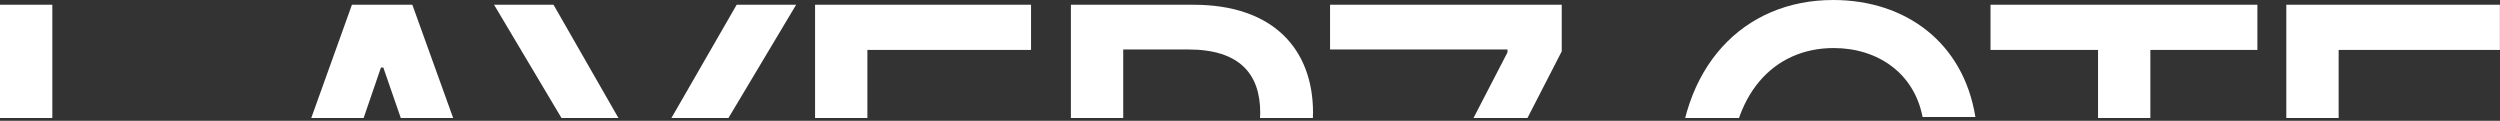 <svg width="621" height="30" viewBox="0 0 621 30" fill="none" xmlns="http://www.w3.org/2000/svg">
<rect x="0" y="0" width="621" height="30" fill="#333333" stroke="none"/>
<g clip-path="url(#clip0_55_3985)">
<g style="mix-blend-mode:difference">
<path d="M0 86.732V1.182H12.998V75.507H51.638V86.732H0Z" fill="white"/>
<path d="M70.52 86.732H56.695L87.418 1.182H102.425L133.265 86.732H119.44L111.641 64.163H78.319L70.52 86.732ZM82.1 53.292H107.86L95.217 16.779H94.626L82.1 53.292Z" fill="white"/>
<path d="M122.725 1.182H137.496L159.711 39.94H160.656L182.989 1.182H197.759L166.682 53.174V86.732H153.684V53.174L122.725 1.182Z" fill="white"/>
<path d="M202.462 86.732V1.182H256.109V12.407H215.46V38.285H253.273V49.393H215.46V75.507H256.581V86.732H202.462Z" fill="white"/>
<path d="M266.011 86.732V1.182H296.497C316.349 1.182 326.156 12.289 326.156 28.005C326.156 39.526 320.957 48.27 310.559 52.11L329.465 86.732H314.695L297.324 54.474H279.009V86.732H266.011ZM279.009 43.248H295.197C307.841 43.248 313.04 37.694 313.04 28.005C313.04 18.315 307.841 12.289 295.197 12.289H279.009V43.248Z" fill="white"/>
<path d="M336.295 86.732L374.462 12.998V12.289H330.387V1.182H387.933V12.762L349.884 86.732H336.295Z" fill="white"/>
<path d="M477.572 29.068C475.445 18.079 466.346 11.935 455.475 11.935C440.705 11.935 429.715 23.278 429.715 43.957C429.715 64.754 440.823 75.98 455.475 75.98C466.228 75.98 475.327 69.953 477.572 59.082L490.688 59.2C487.97 76.098 474.145 87.914 455.357 87.914C433.024 87.914 416.836 71.253 416.836 43.957C416.836 16.543 433.142 0 455.357 0C473.436 0 487.734 10.635 490.688 29.068H477.572Z" fill="white"/>
<path d="M494.446 12.407V1.182H560.736V12.407H534.149V86.732H521.151V12.407H494.446Z" fill="white"/>
<path d="M567.92 86.732V1.182H620.976V12.407H580.918V38.285H617.195V49.393H580.918V86.732H567.92Z" fill="white"/>
</g>
</g>
<defs>
<clipPath id="clip0_55_3985">
<rect width="620.976" height="29.307" fill="white"/>
</clipPath>
</defs>
</svg>
